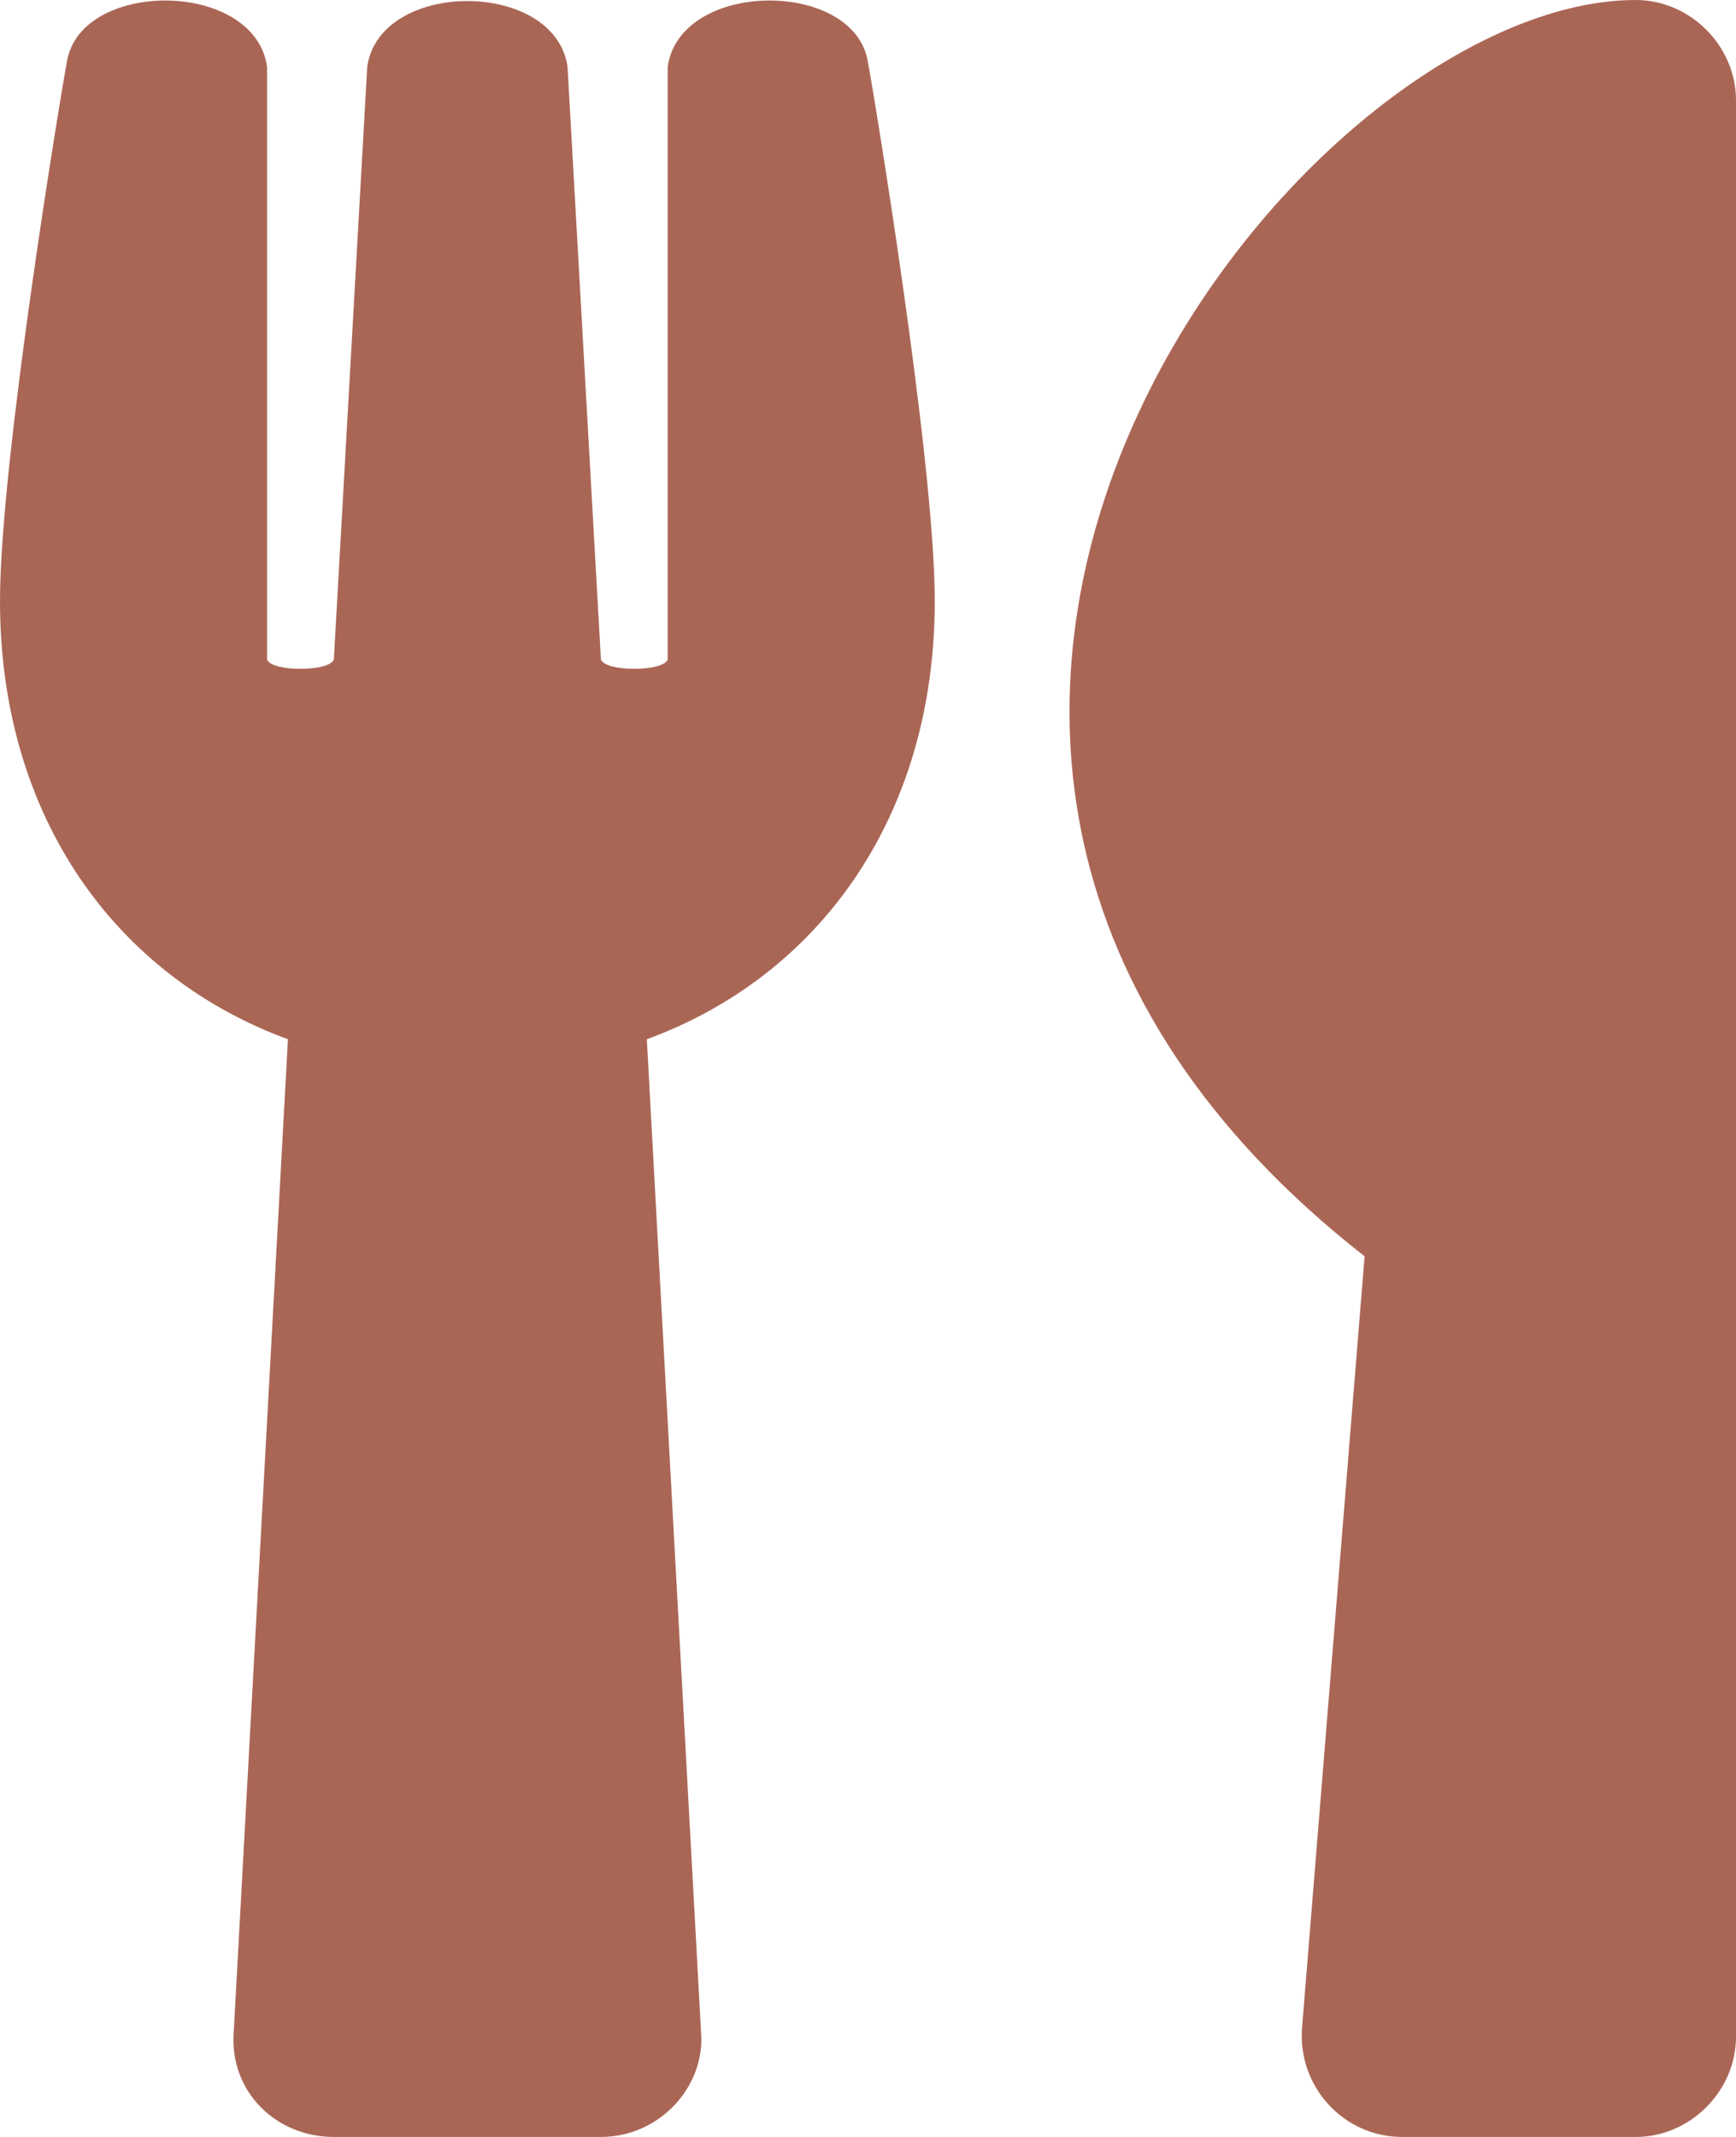 <svg xmlns="http://www.w3.org/2000/svg" viewBox="0 0 416 512"><path fill="#A65" d="M208 15c1 5 16 95 16 129 0 52-28 90-69 105l13 238c1 13-10 25-24 25H80c-14 0-25-11-24-25l13-238C28 234 0 196 0 144 0 110 15 20 16 15c3-20 45-20 48 1v142c1 3 15 3 16 0l8-142c3-21 45-21 48 0l8 142c1 3 15 3 16 0V16c3-21 45-21 48-1zm119 286l-15 185c-1 14 10 26 24 26h56c13 0 24-11 24-24V24c0-13-11-24-24-24-82 0-221 179-65 301z"/></svg>
